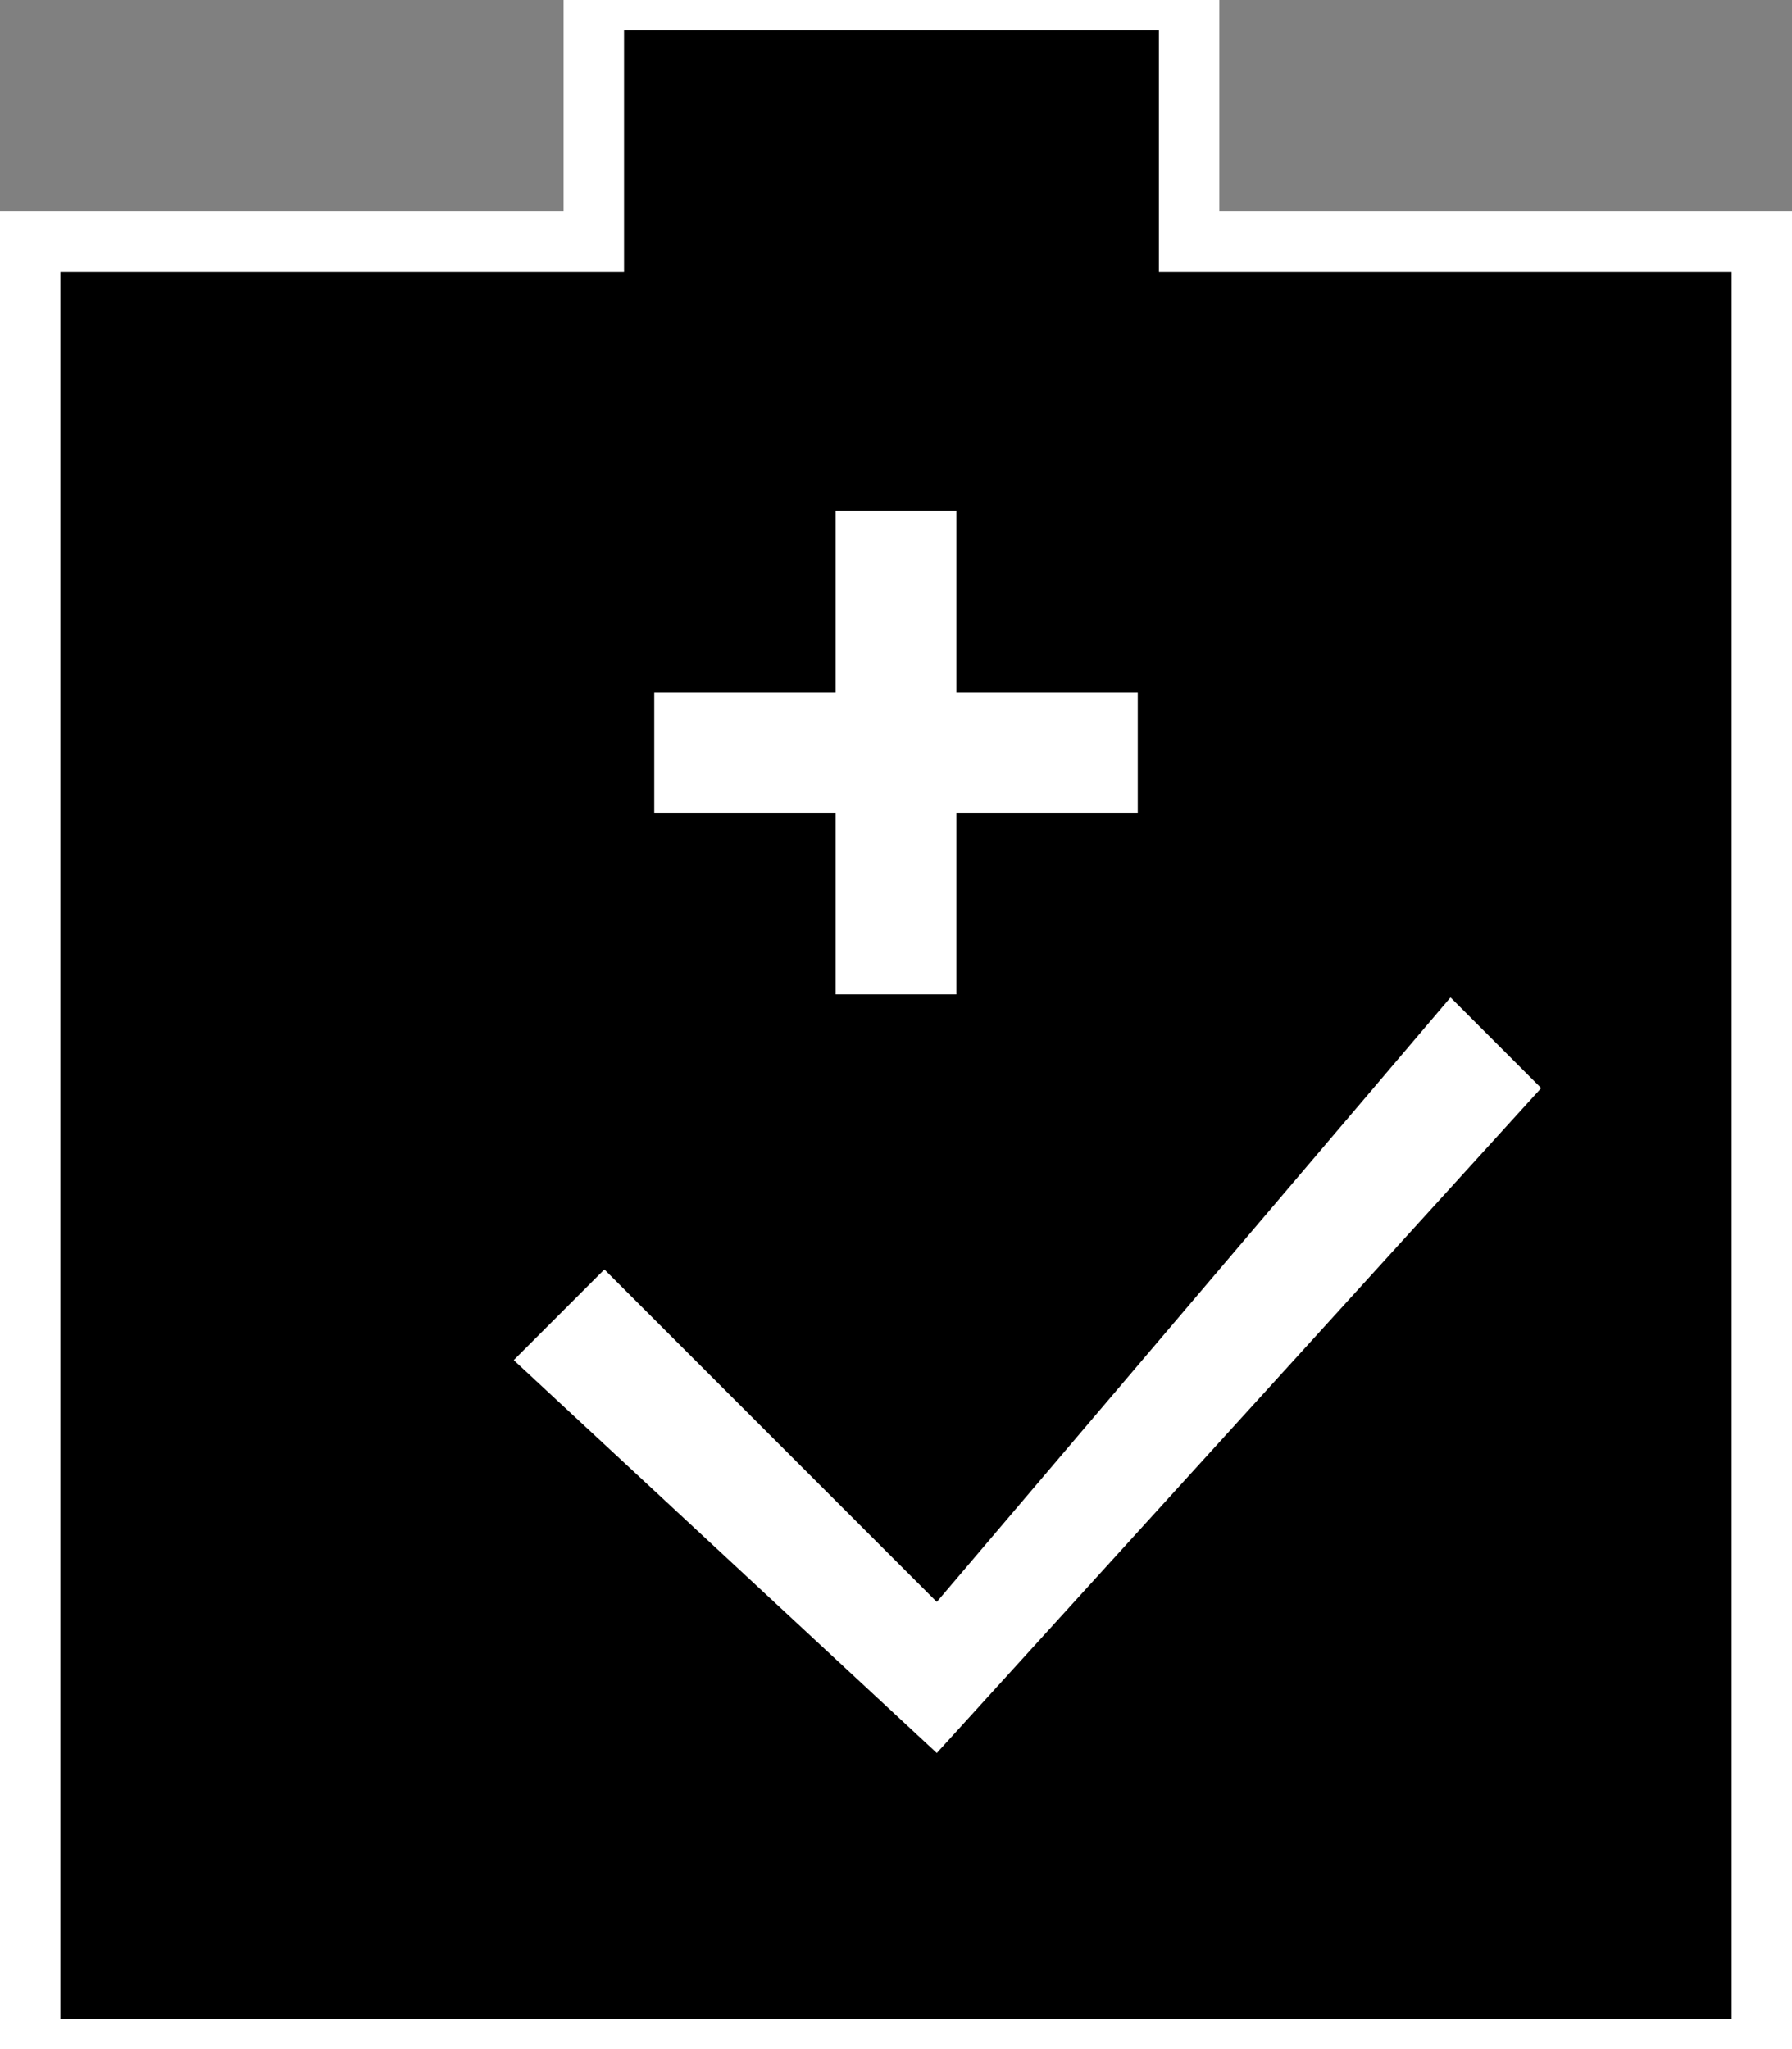<?xml version="1.0" encoding="utf-8"?>
<svg
    version="1.1"
    id="Layer_1"
    xmlns="http://www.w3.org/2000/svg"
    x="0px"
    y="0px"
    viewBox="0 0 59.3 67.8"
    xml:space="preserve">

  <rect x="0" y="0" width="59.3" height="67.8" fill="#808080" stroke="none"/>

  <!-- Clipboard shape with a white border.
       (Note: Slightly inset the horizontal coordinates so the stroke isn’t cut off.) -->
  <path
    stroke="#FFFFFF"
    stroke-width="2"
    d="M1,8 
       H19.65 
       V0 
       H39.35 
       V8 
       H58.3 
       V67.8 
       H1 
       Z" />

  <!-- Bigger white plus sign placed approximately halfway down the shape.  
       Here the plus sign is composed of two rectangles:
         • The vertical bar (4 x 16)
         • The horizontal bar (16 x 4)
       Their coordinates are set relative to the viewbox’s center. -->
  <rect
    x="27.65"
    y="16.9"
    width="4"
    height="16"
    fill="#FFFFFF" />
  <rect
    x="21.65"
    y="22.9"
    width="16"
    height="4"
    fill="#FFFFFF" />
 <!-- White check mark in the main body -->
  <!-- Simple polygon path—adjust points for your preferred shape/size -->
  <path
    fill="#FFFFFF"
    stroke-width="6"
    d="M12,45 
       L15,42 
       L26,53 
       L43,33 
       L46,36 
       L26,58 
       Z"
    transform="translate(5,0)" />

</svg>
